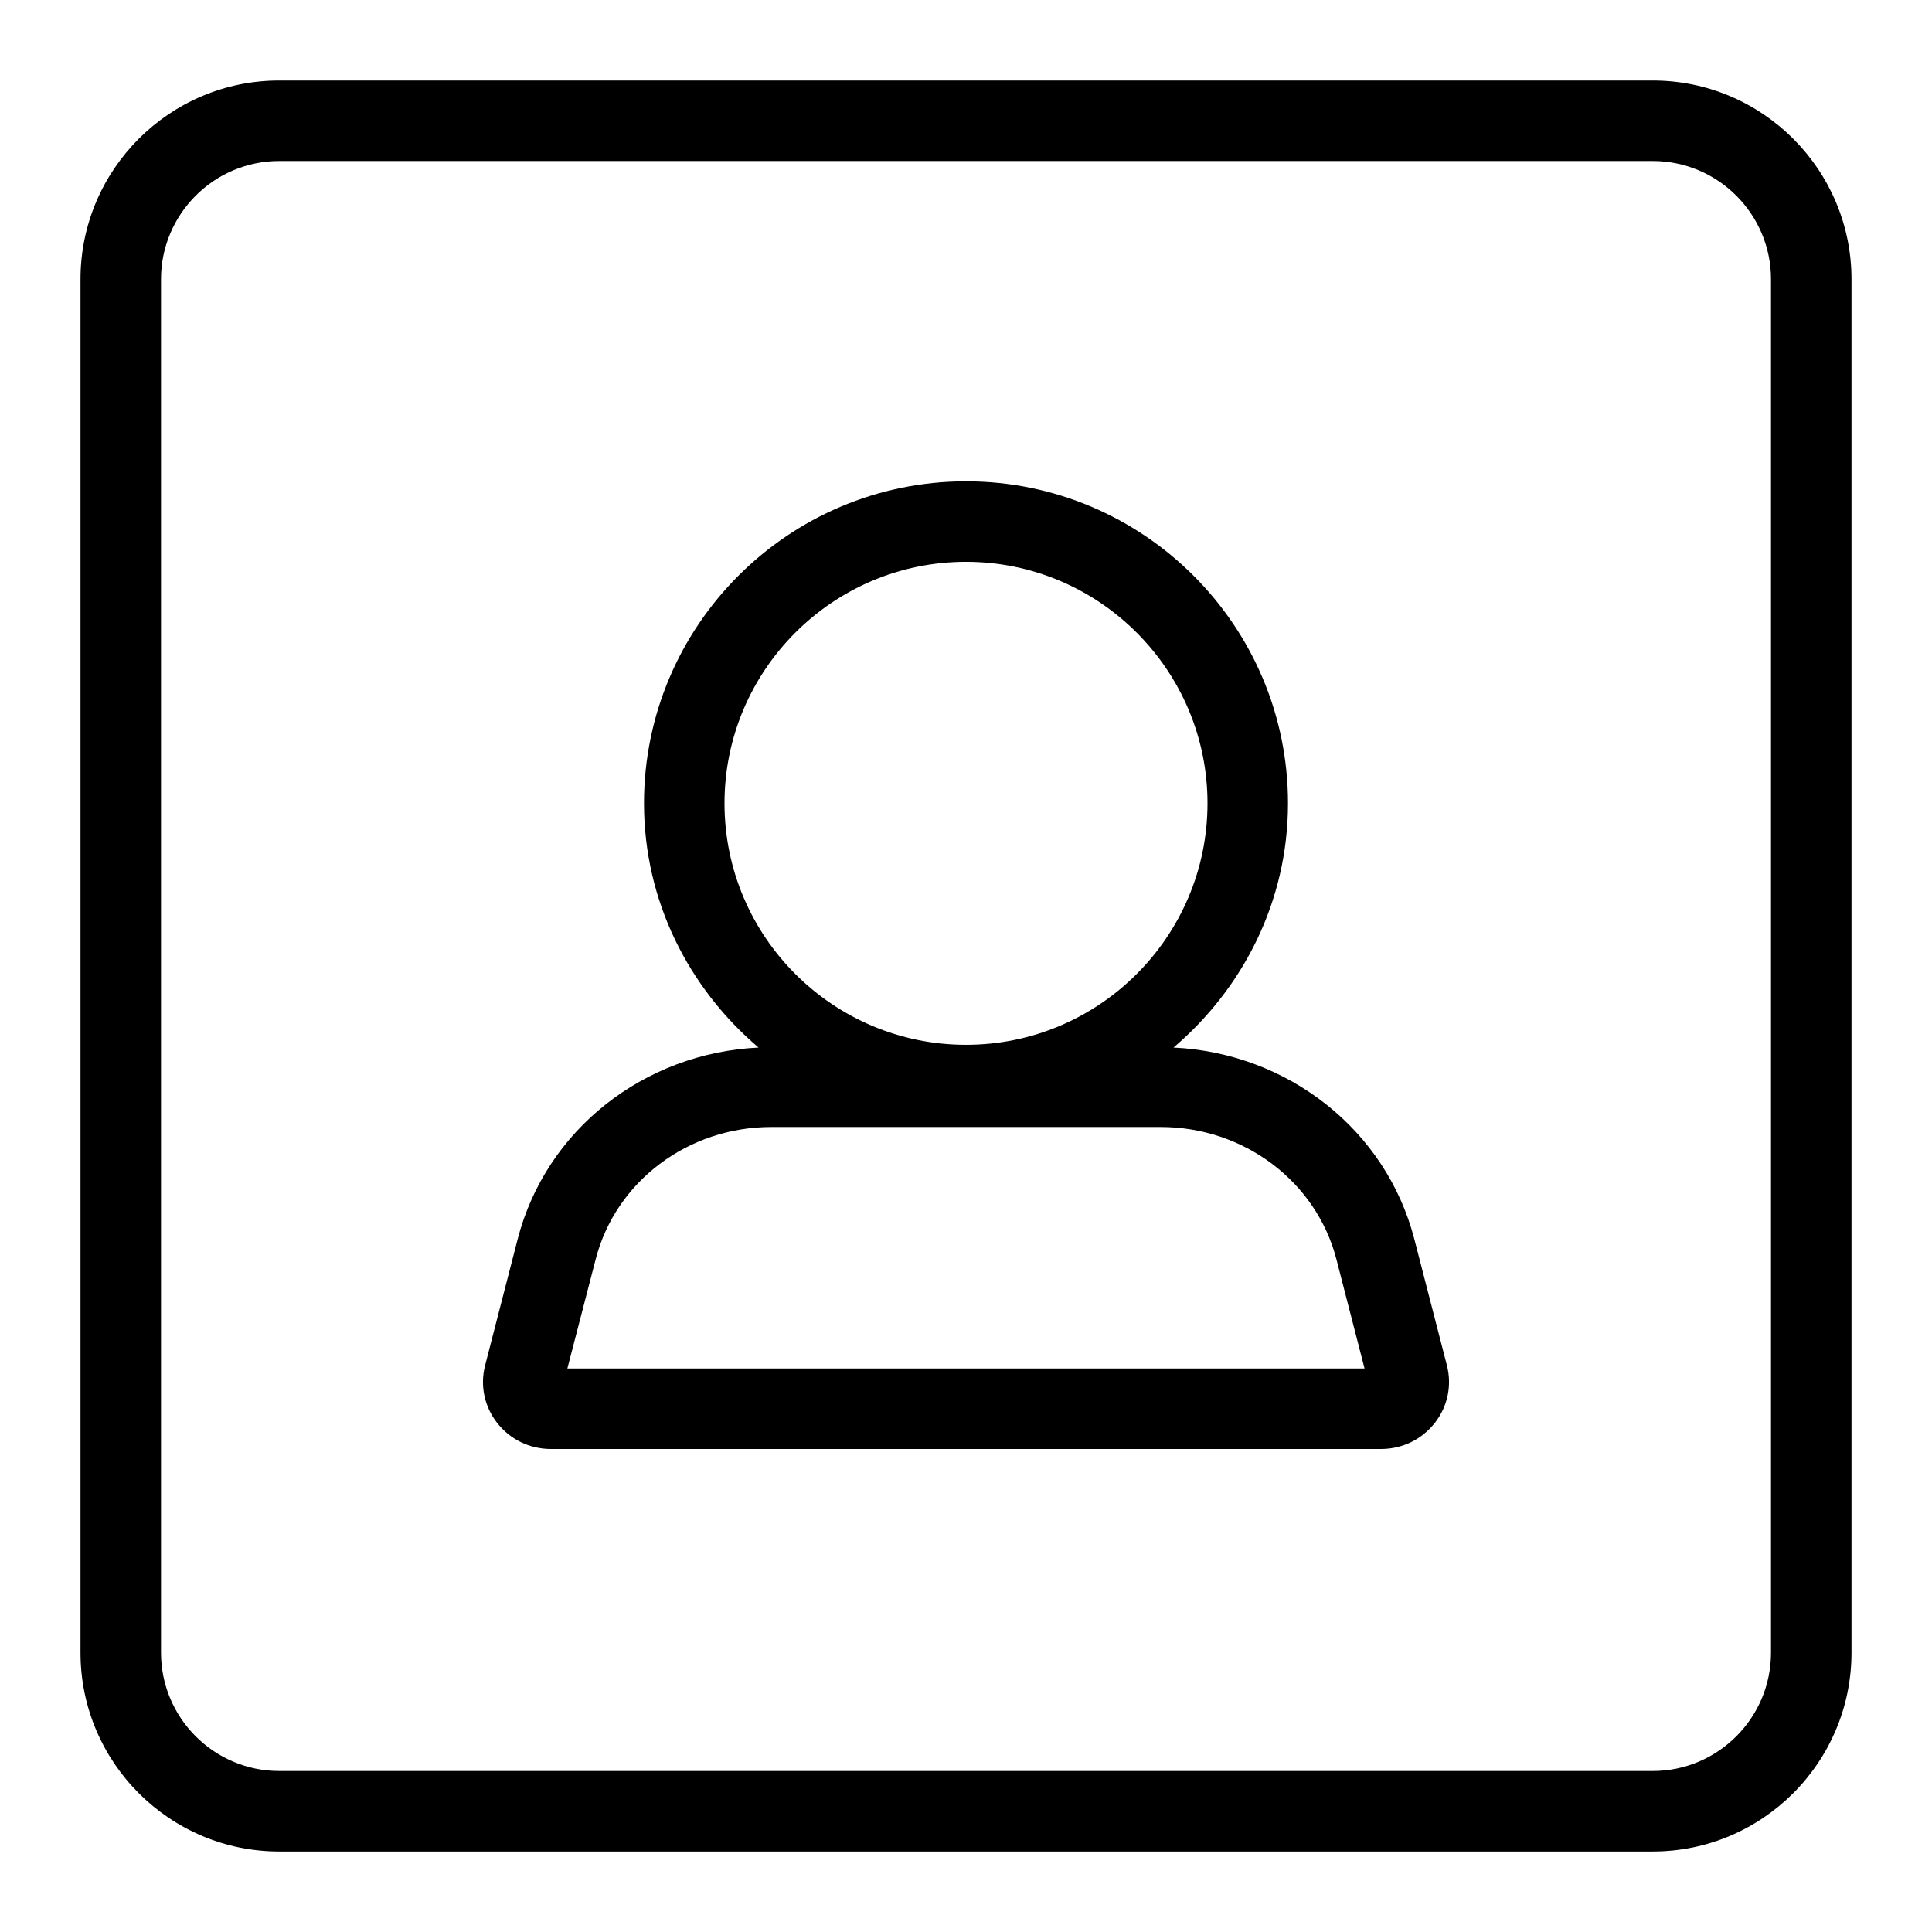 <svg width="24" height="24" viewBox="0 0 24 24" xmlns="http://www.w3.org/2000/svg"><title>meetings/pmr_24</title><path d="M20.531 1c1.362 0 2.469 1.107 2.469 2.469l0 17.061c0 1.362-1.107 2.47-2.469 2.47l-17.062 0c-1.362 0-2.469-1.108-2.469-2.47l0-17.061c0-1.362 1.107-2.469 2.469-2.469l17.062 0zM22 20.53l0-17.061c0-.81-.659-1.469-1.469-1.469l-17.062 0c-.81 0-1.469.659-1.469 1.469l0 17.061c0 .811.659 1.47 1.469 1.47l17.062 0c.81 0 1.469-.659 1.469-1.47zm-4.43-5.135l.404 1.566c.064.247.011.507-.147.711-.162.209-.406.328-.672.328l-10.311 0c-.265 0-.509-.119-.67-.326-.158-.204-.212-.463-.148-.712l.404-1.567c.35-1.359 1.568-2.314 2.993-2.382-.863-.734-1.423-1.814-1.423-3.034 0-2.206 1.794-4 4-4 2.206 0 4 1.794 4 4 0 1.22-.56 2.3-1.422 3.034 1.422.068 2.641 1.023 2.992 2.382zM7.048 17l9.903 0-.349-1.355c-.25-.968-1.149-1.645-2.184-1.645l-4.836 0c-1.036 0-1.934.676-2.183 1.645L7.048 17zm1.952-7.021c0 1.655 1.346 3 3 3 1.654 0 3-1.345 3-3 0-1.654-1.346-3-3-3-1.654 0-3 1.346-3 3z" fill="#000" fill-rule="evenodd"/></svg>